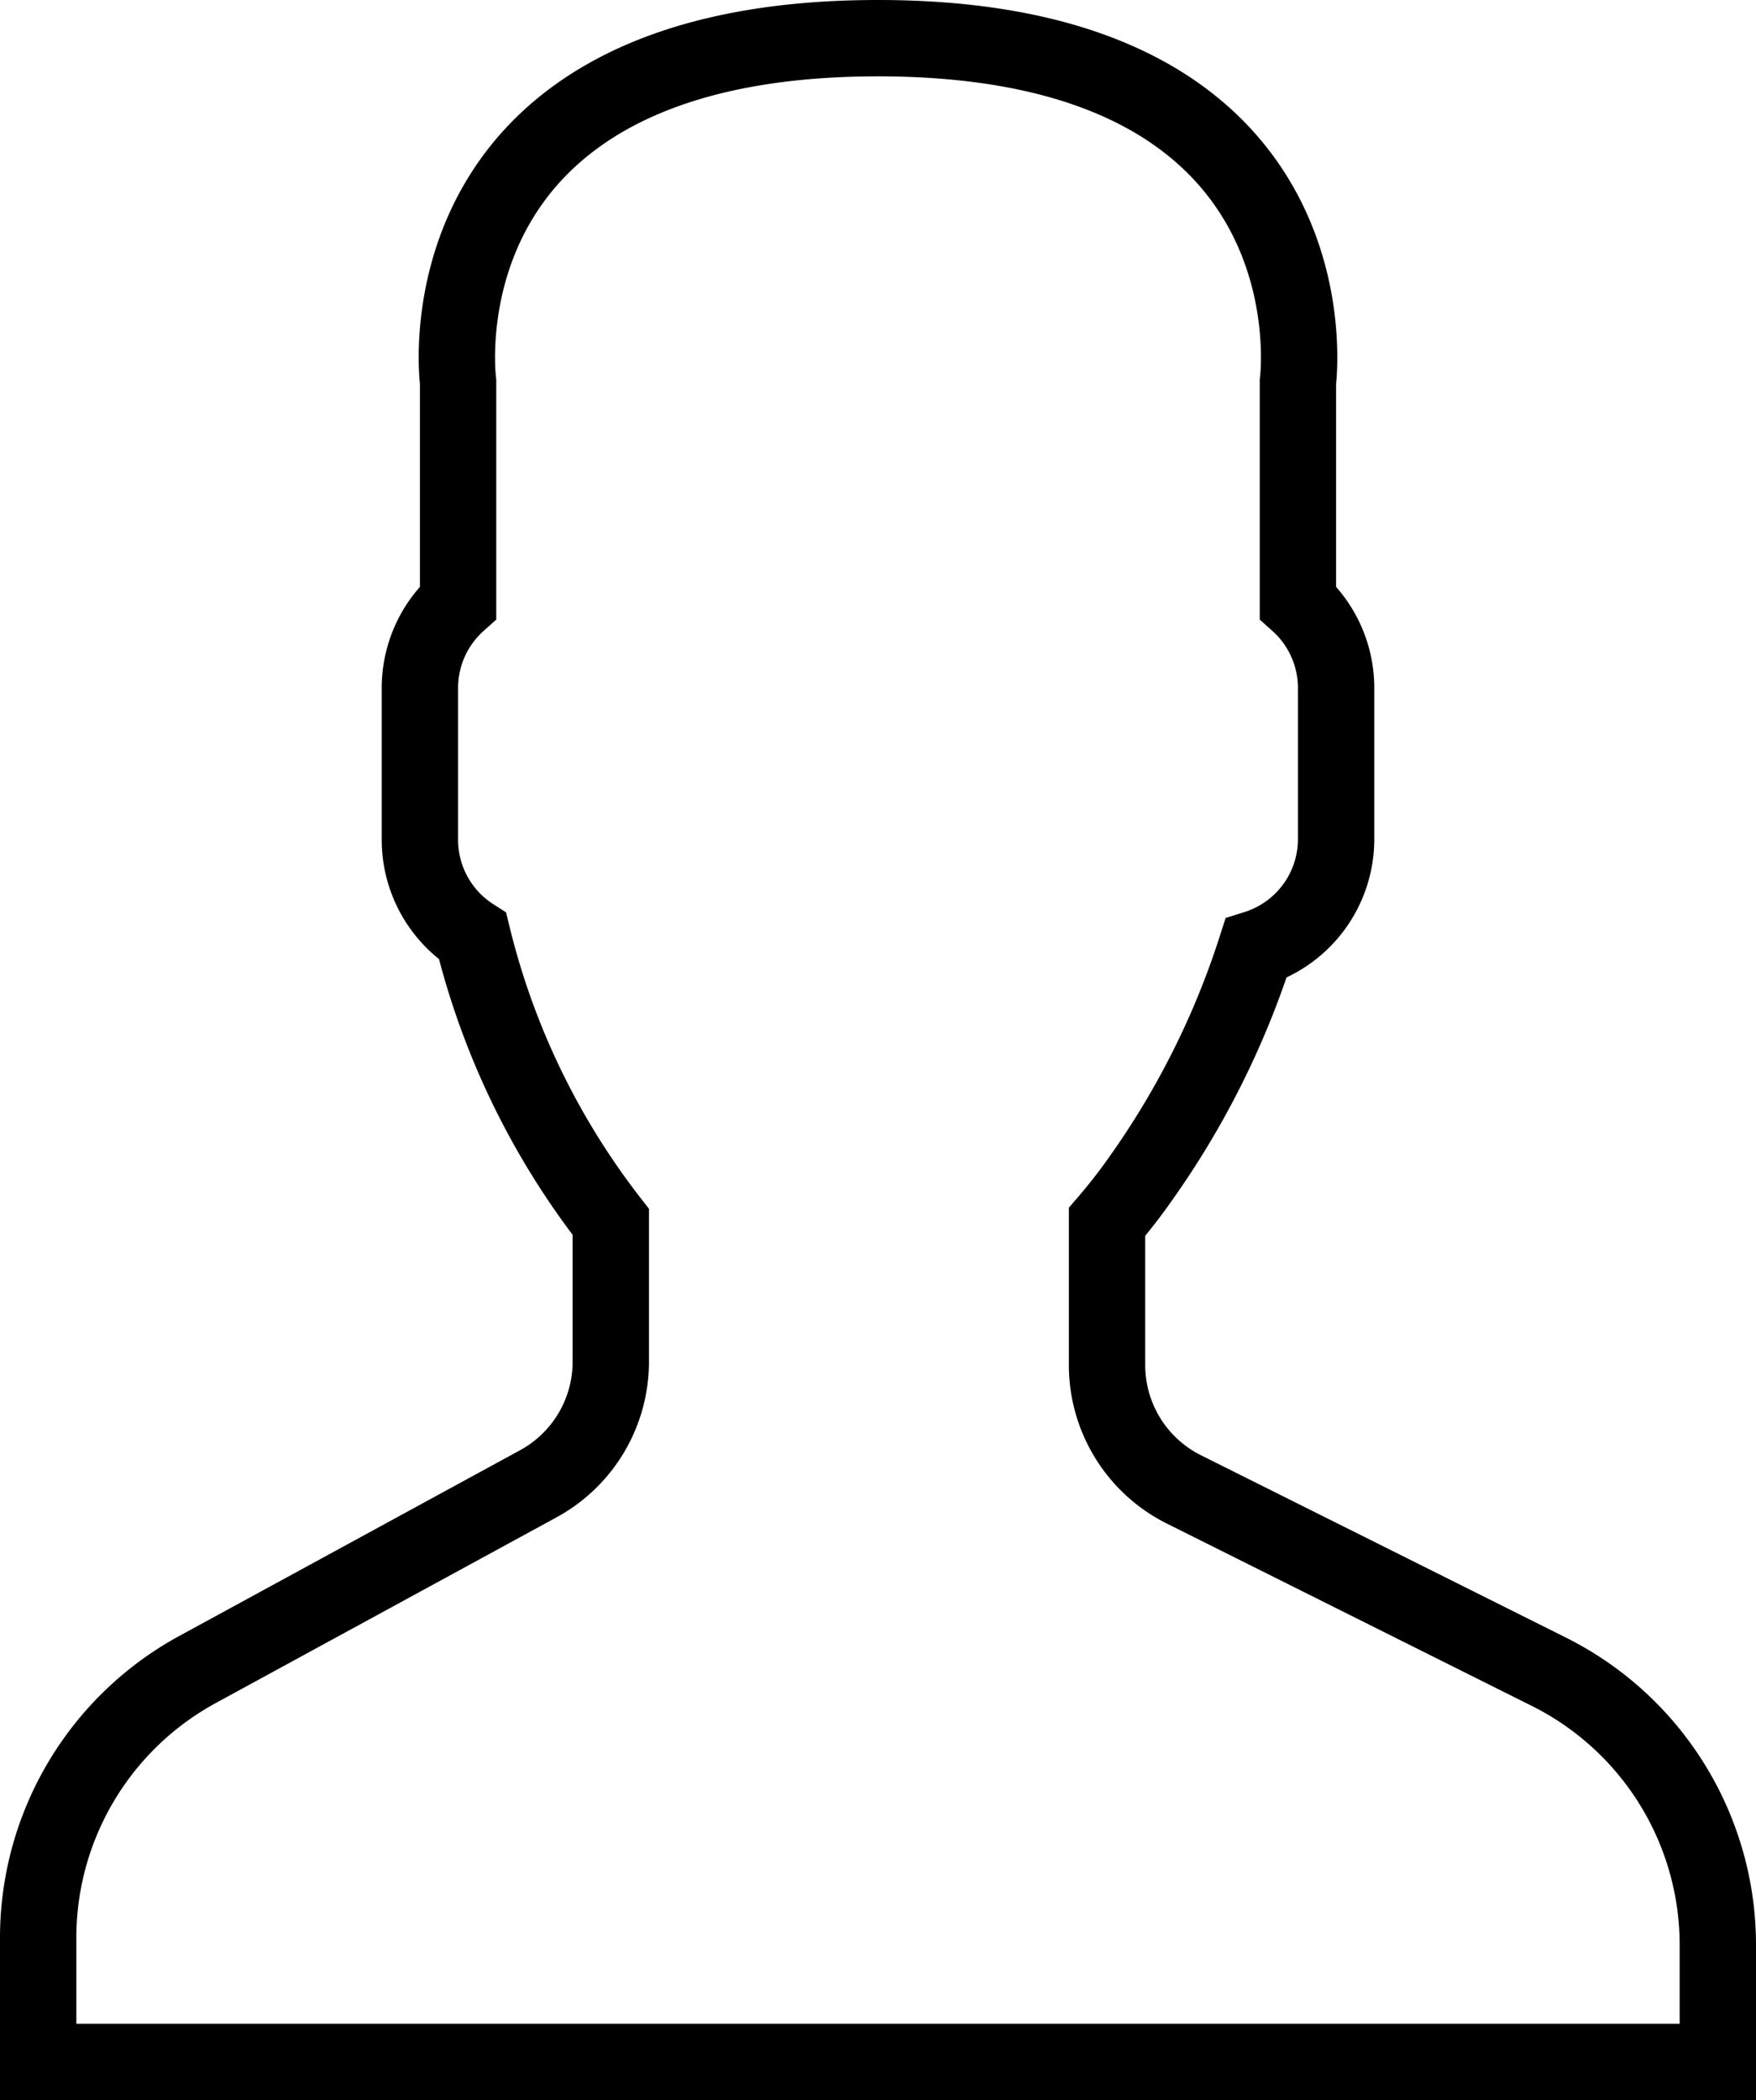<svg xmlns="http://www.w3.org/2000/svg" viewBox="0 0 46 55"><defs><style>.cls-1{fill:none;stroke:#000;stroke-linecap:round;stroke-miterlimit:10;stroke-width:2px;}</style></defs><title>user</title><g id="Layer_2" data-name="Layer 2"><g id="Isolation_Mode" data-name="Isolation Mode"><path class="cls-1" d="M40.57,43.78,31,39a3.64,3.64,0,0,1-2-3.26V32a14.36,14.36,0,0,0,.9-1.16,22,22,0,0,0,3-6A3,3,0,0,0,35,22V18a3,3,0,0,0-1-2.22V10s1.19-9-11-9-11,9-11,9v5.78A3,3,0,0,0,11,18v4a3,3,0,0,0,1.38,2.52A19.84,19.84,0,0,0,16,32v3.66a3.64,3.64,0,0,1-1.9,3.2L5.18,43.72a8,8,0,0,0-4.18,7V54H45V51A8,8,0,0,0,40.57,43.78Z"/></g></g></svg>